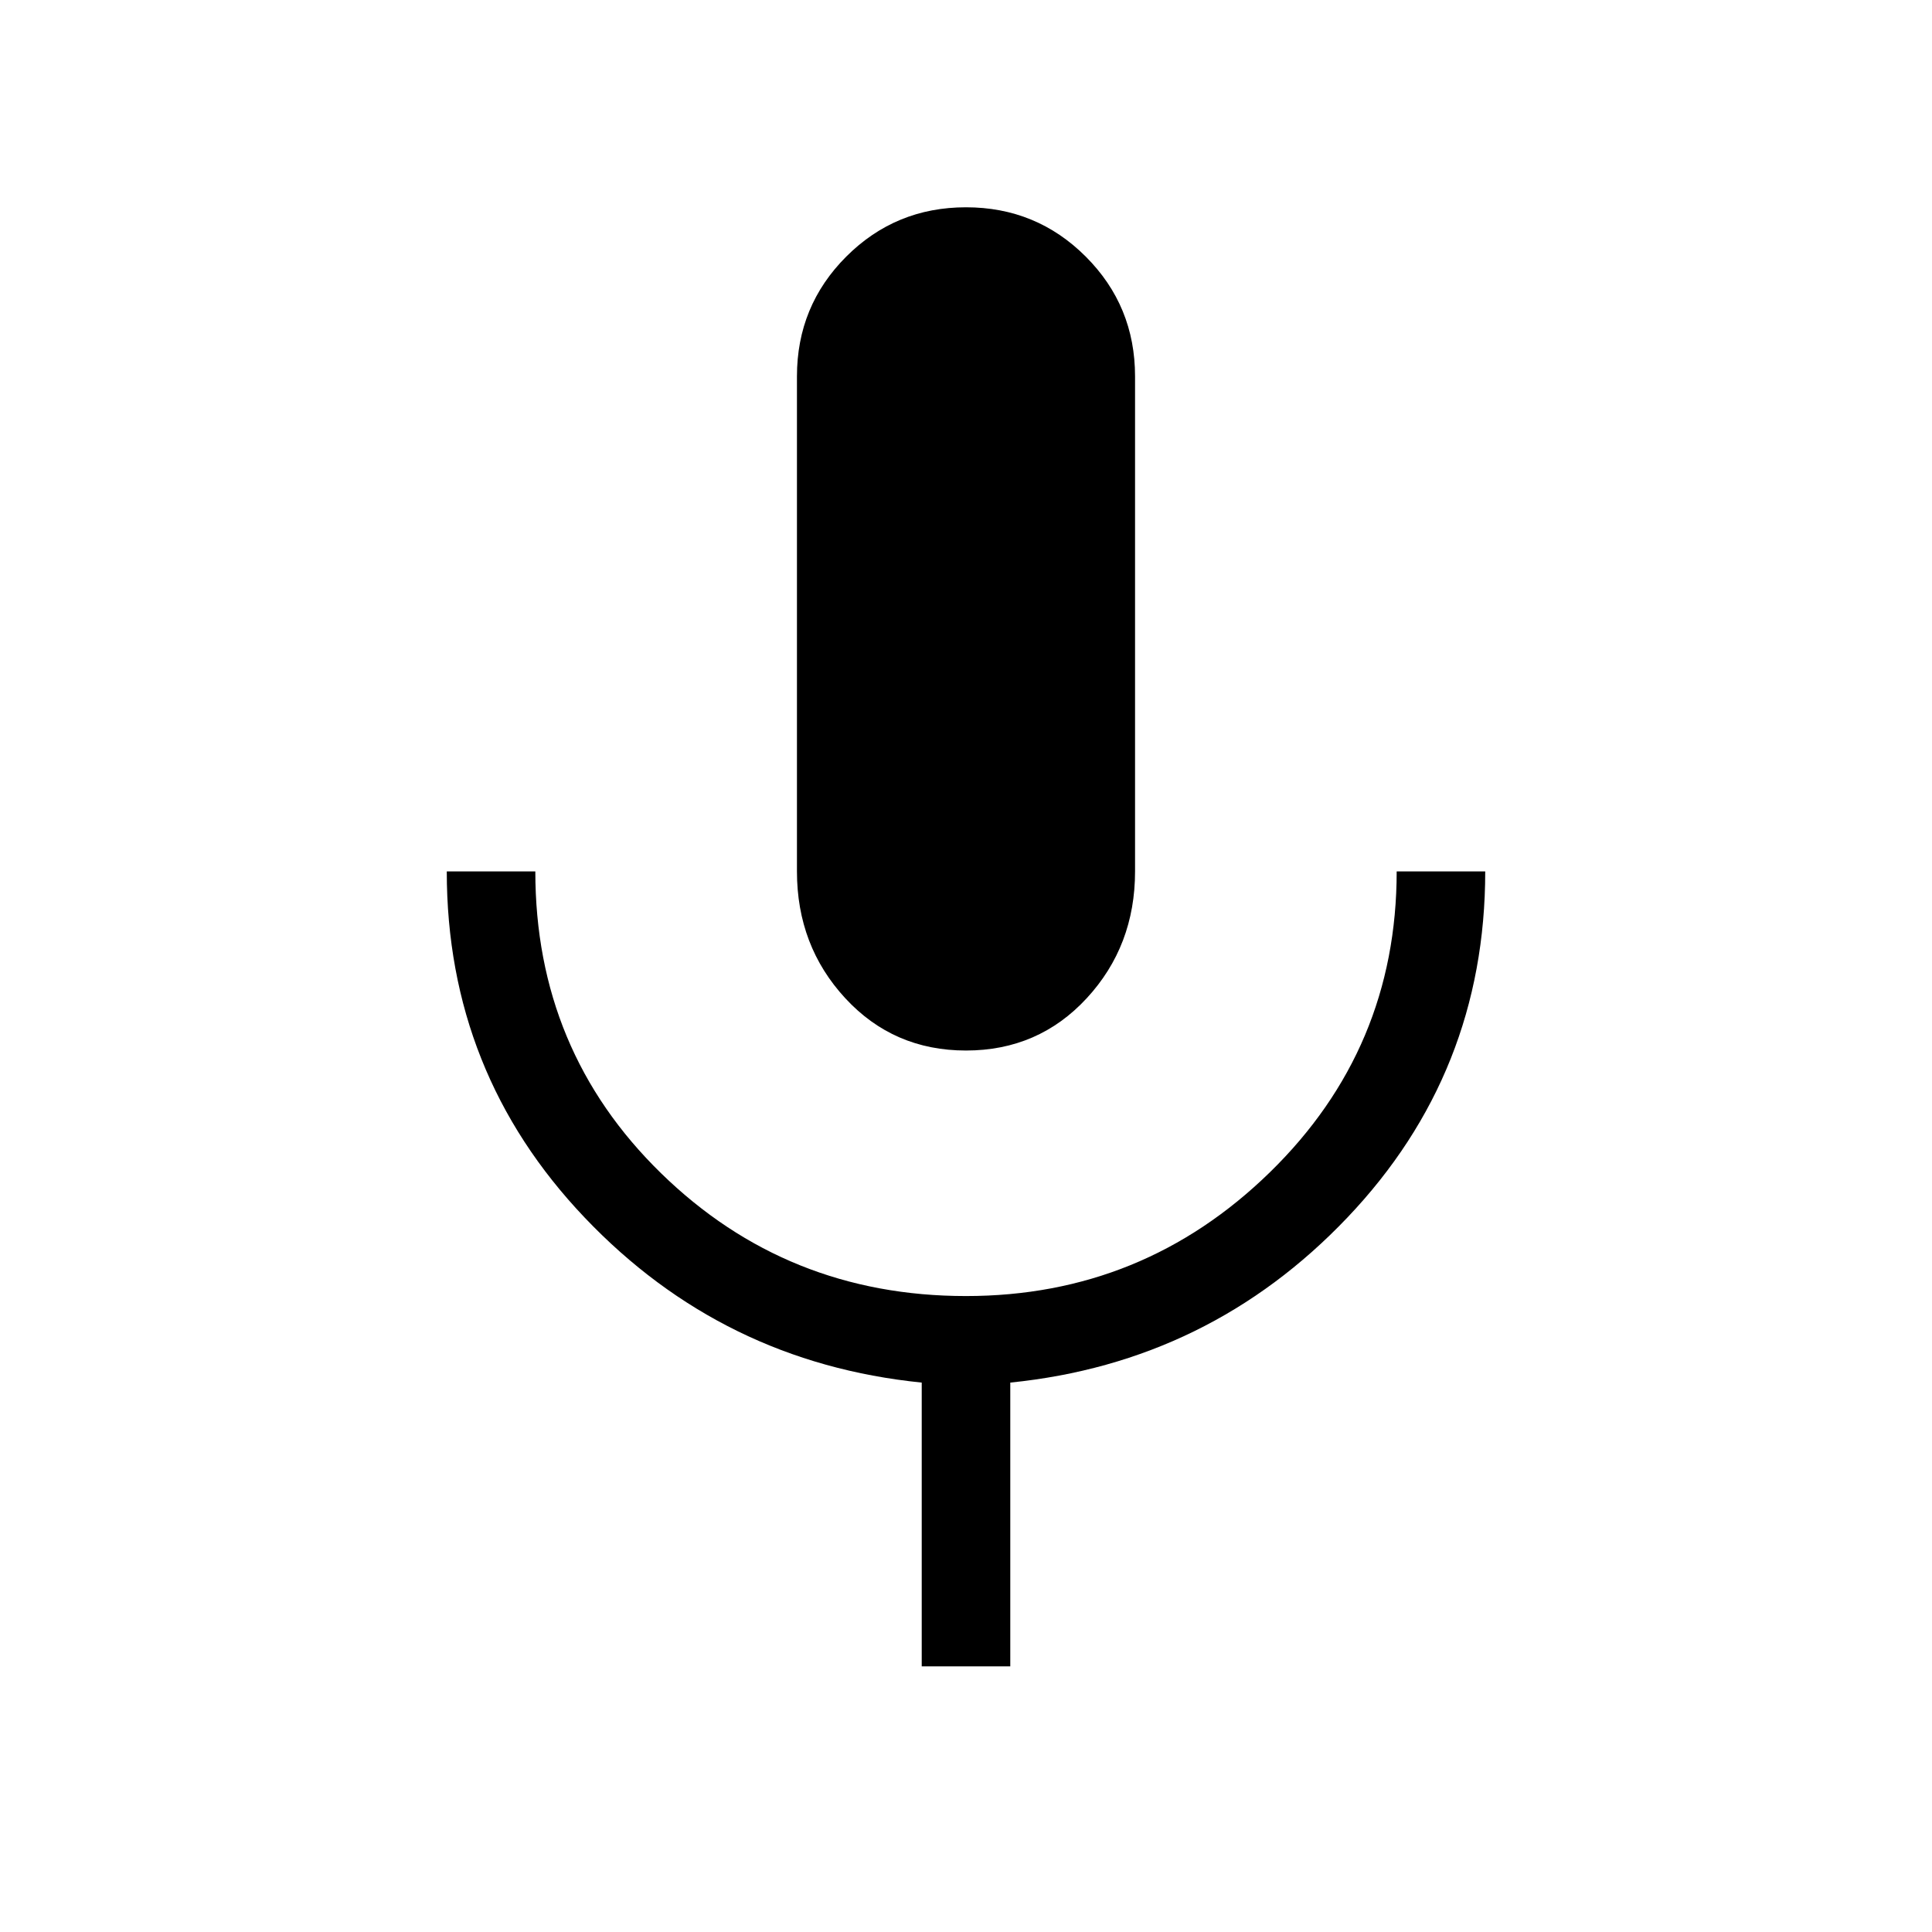 <svg xmlns="http://www.w3.org/2000/svg" height="48" width="48"><path d="M24 26.1Q22.2 26.1 21 24.8Q19.8 23.5 19.8 21.65V9.35Q19.8 7.6 21.025 6.375Q22.25 5.15 24 5.15Q25.75 5.15 26.975 6.375Q28.2 7.6 28.2 9.35V21.65Q28.2 23.5 27 24.8Q25.8 26.1 24 26.1ZM22.9 41.4V34.35Q17.95 33.85 14.525 30.25Q11.1 26.65 11.1 21.65H13.3Q13.3 26.1 16.425 29.15Q19.55 32.2 24 32.2Q28.4 32.2 31.55 29.125Q34.7 26.05 34.7 21.65H36.9Q36.9 26.65 33.475 30.25Q30.05 33.85 25.1 34.35V41.4Z"/></svg>